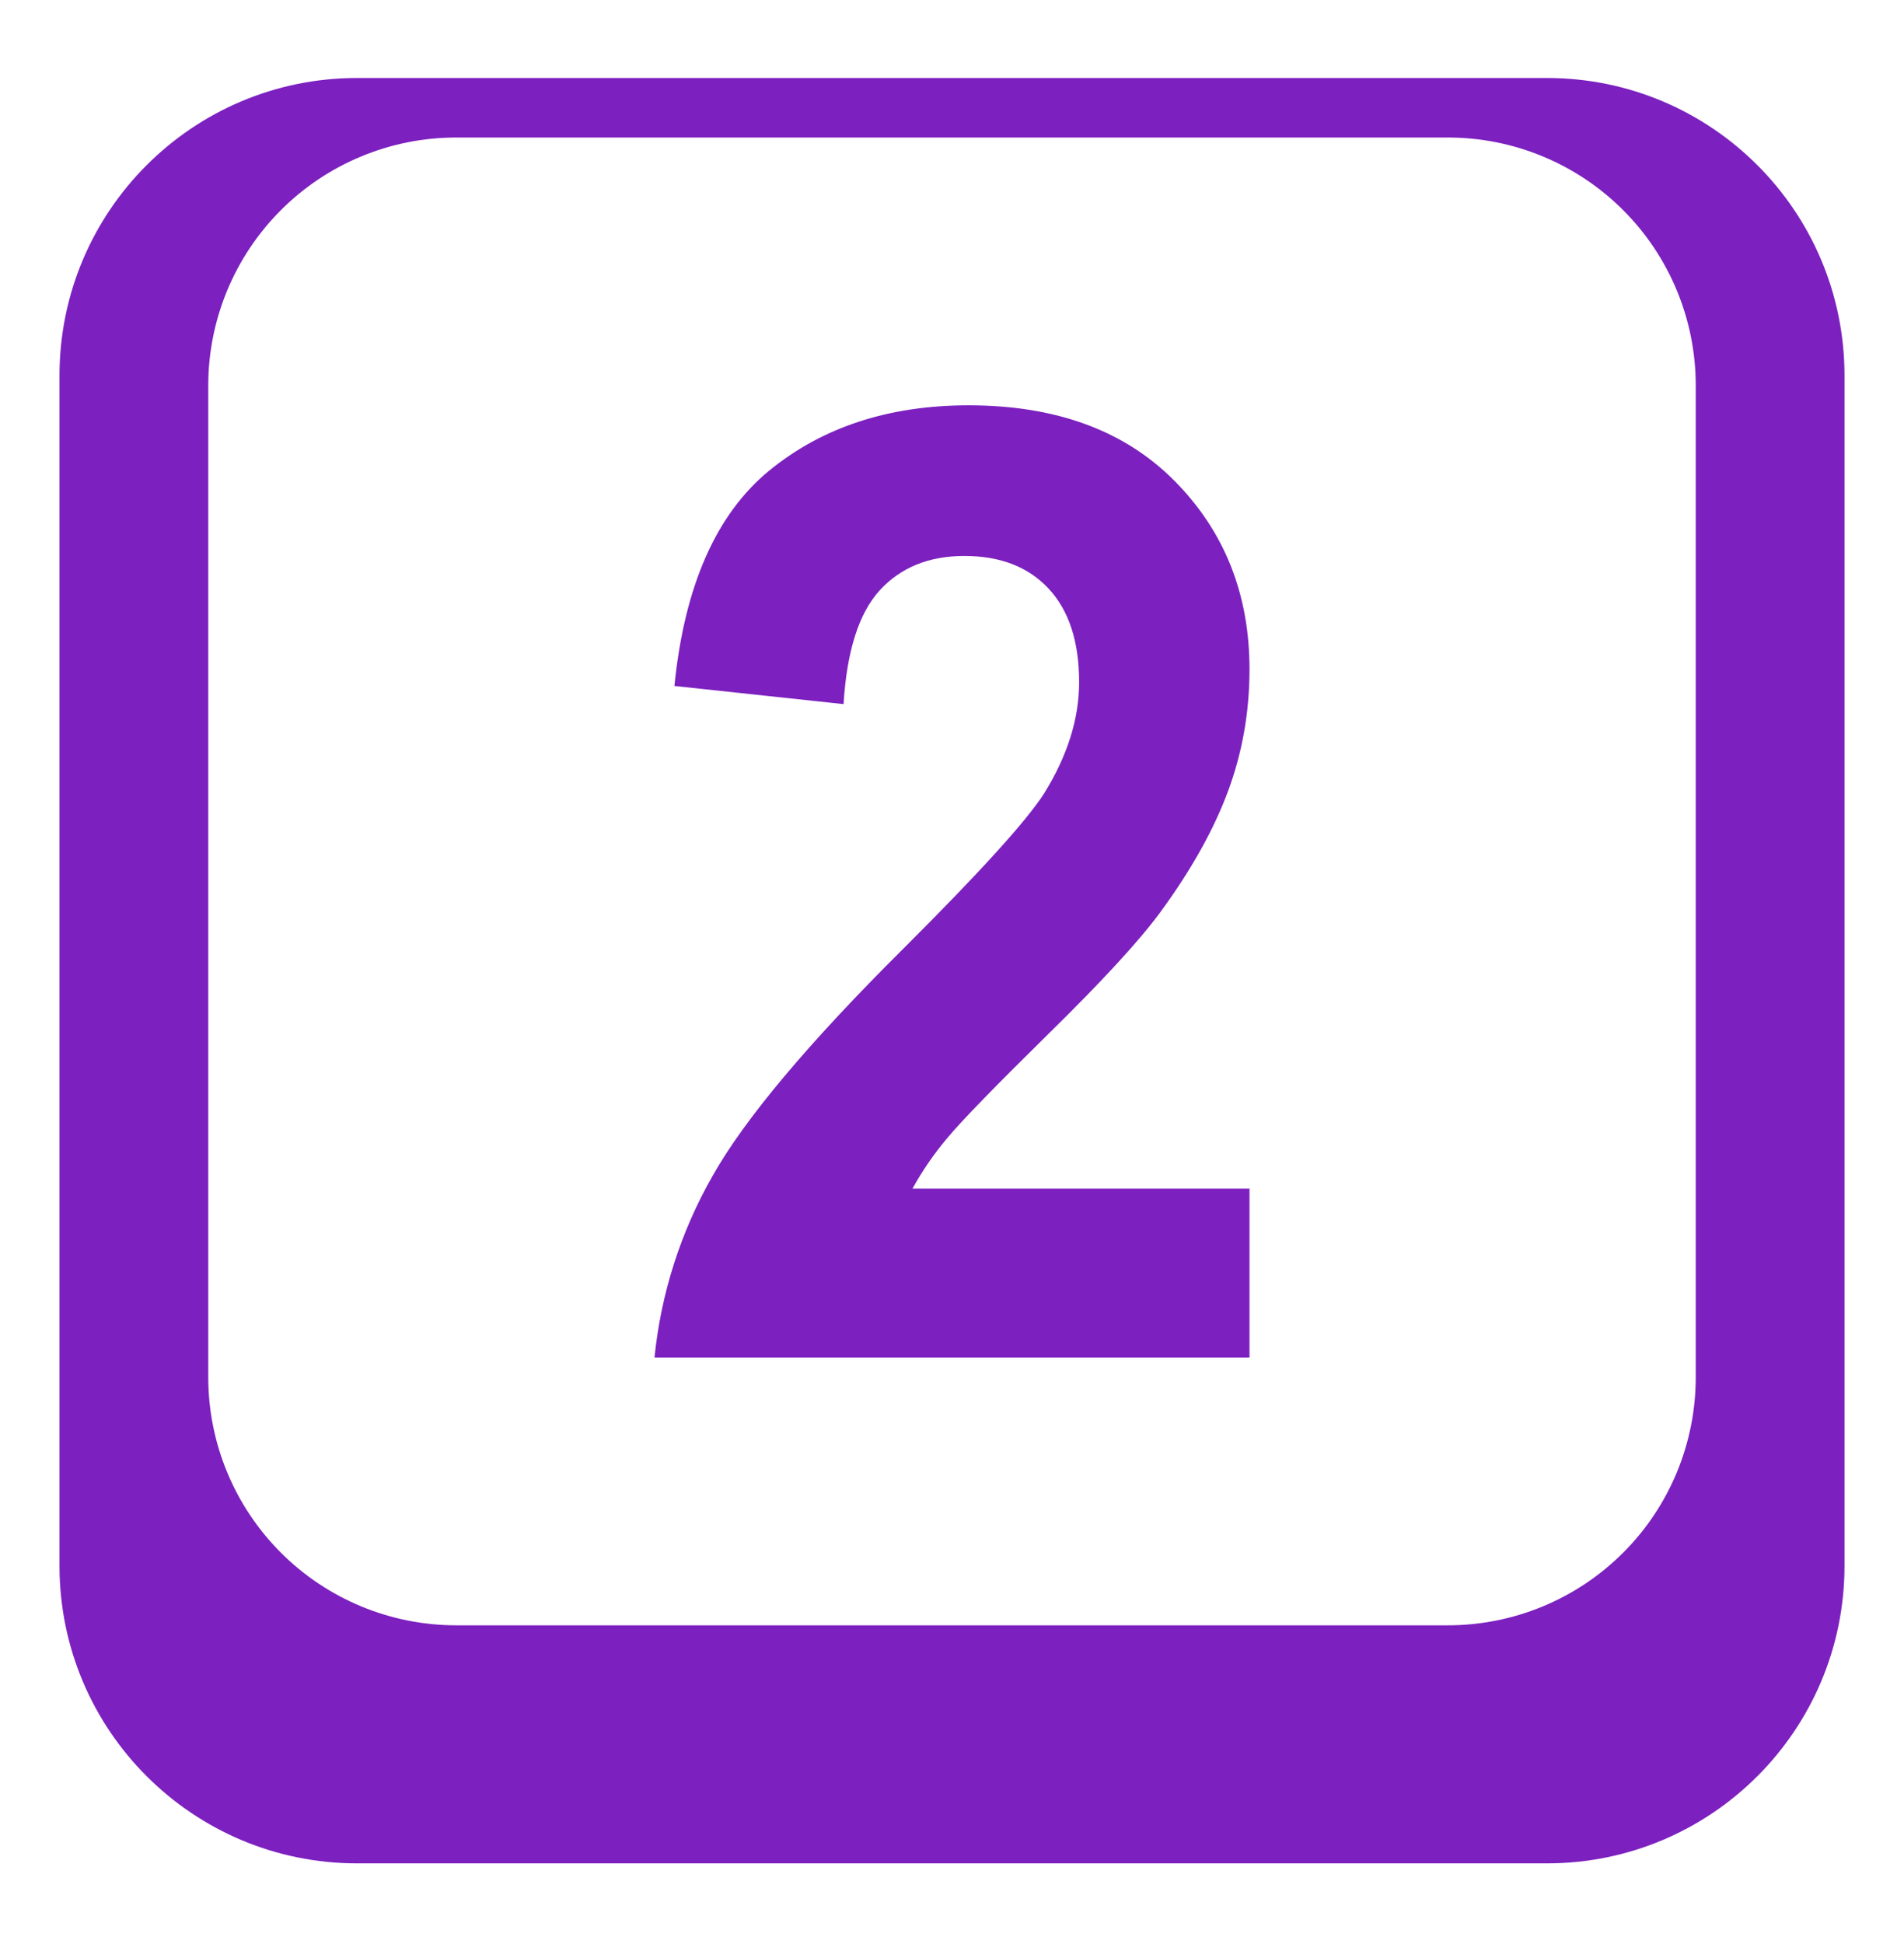 <svg width="48" height="49" viewBox="0 0 48 49" fill="none" xmlns="http://www.w3.org/2000/svg">
<path d="M39 1.966H9C4.859 1.966 1.5 5.324 1.5 9.466V39.466C1.5 43.608 4.859 46.966 9 46.966H39C43.142 46.966 46.5 43.608 46.5 39.466V9.466C46.5 5.324 43.142 1.966 39 1.966ZM42.75 34.715C42.75 35.536 42.589 36.349 42.275 37.107C41.961 37.866 41.501 38.555 40.92 39.135C40.34 39.716 39.651 40.176 38.893 40.49C38.135 40.804 37.322 40.966 36.501 40.966H11.501C9.843 40.966 8.253 40.307 7.081 39.135C5.909 37.963 5.25 36.373 5.25 34.715V9.716C5.25 8.059 5.909 6.469 7.081 5.297C8.253 4.124 9.843 3.466 11.501 3.466H36.501C37.322 3.466 38.135 3.628 38.893 3.942C39.651 4.256 40.34 4.716 40.92 5.297C41.501 5.877 41.961 6.566 42.275 7.325C42.589 8.083 42.75 8.896 42.75 9.716V34.715Z" fill="#7C20BF"/>
<path d="M31.5 29.96V34.216H16.5C16.662 32.606 17.16 31.048 17.962 29.642C18.775 28.201 20.378 26.292 22.774 23.91C24.703 21.987 25.885 20.683 26.323 19.997C26.91 19.052 27.205 18.116 27.205 17.194C27.205 16.172 26.948 15.386 26.436 14.837C25.924 14.287 25.216 14.013 24.312 14.013C23.419 14.013 22.708 14.302 22.18 14.877C21.652 15.453 21.347 16.411 21.266 17.747L17.002 17.29C17.255 14.769 18.053 12.96 19.393 11.861C20.734 10.765 22.409 10.216 24.419 10.216C26.621 10.216 28.354 10.852 29.612 12.123C30.871 13.394 31.5 14.977 31.5 16.868C31.5 17.943 31.32 18.968 30.959 19.941C30.599 20.915 30.028 21.933 29.247 22.998C28.729 23.704 27.794 24.721 26.444 26.046C25.094 27.374 24.239 28.253 23.878 28.688C23.546 29.082 23.252 29.508 23.003 29.96H31.5V29.96Z" fill="#7C20BF"/>
</svg>
